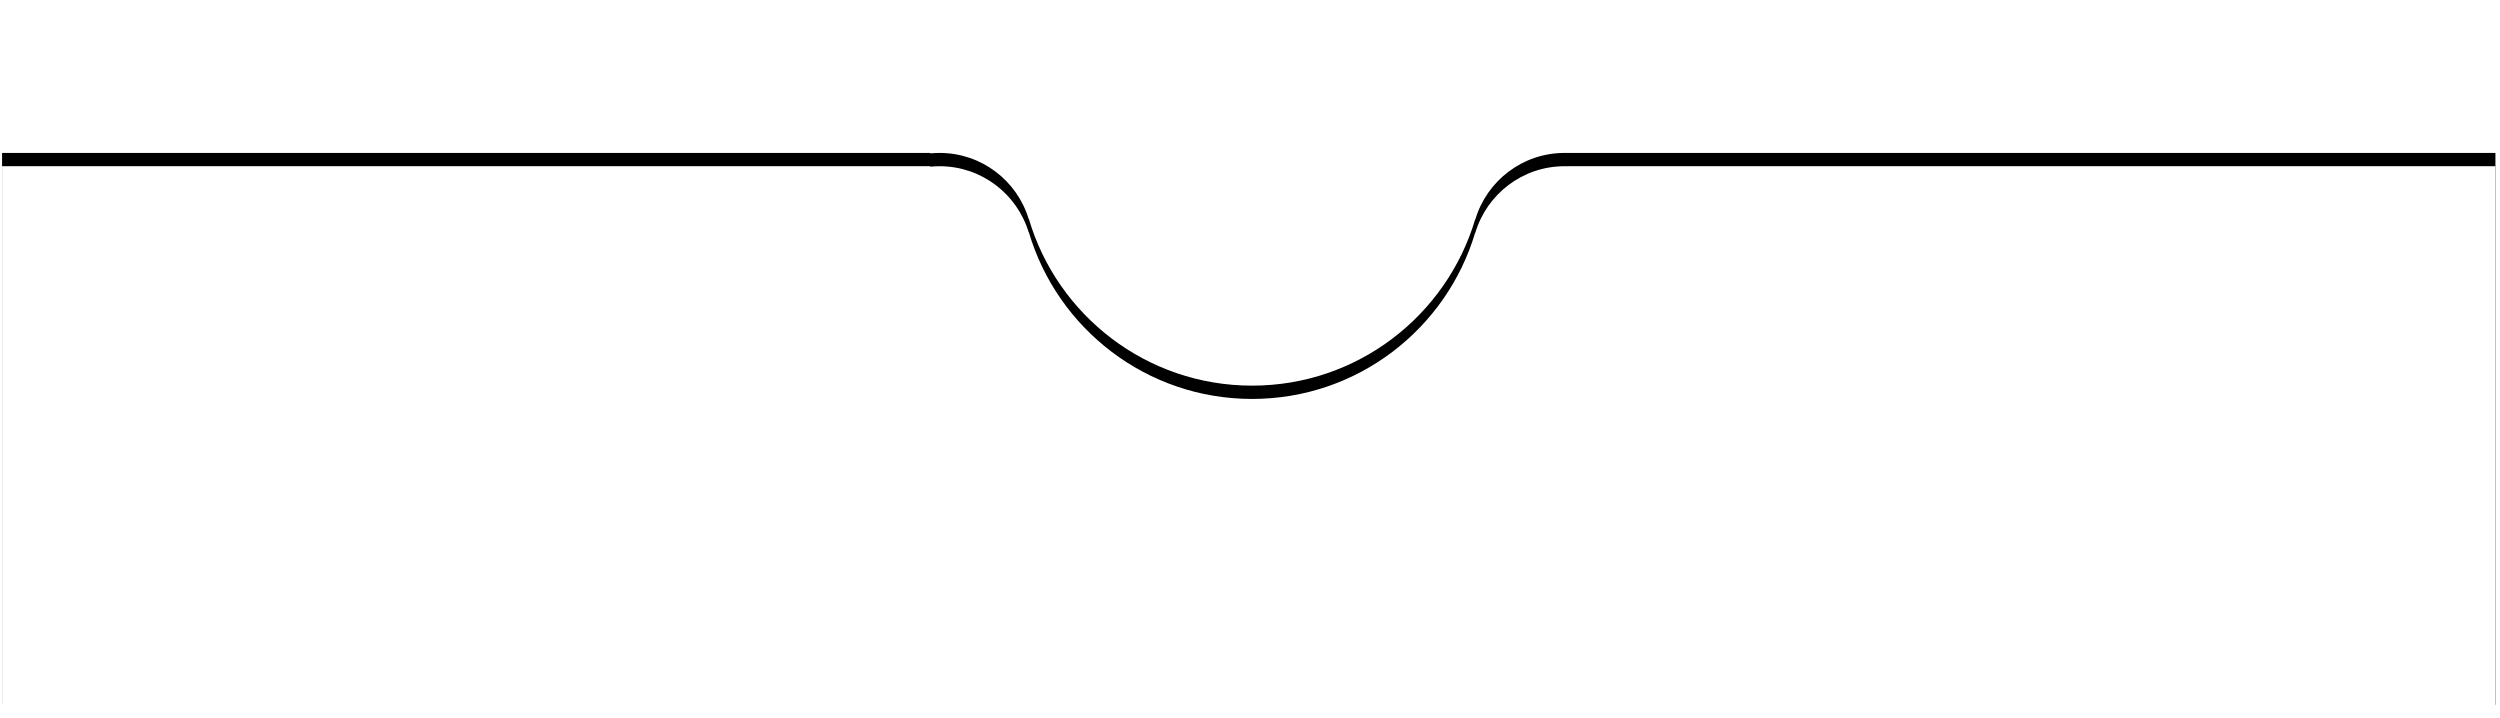 <?xml version="1.0" encoding="UTF-8"?>
<svg width="376px" height="108px" viewBox="0 0 376 108" version="1.1" xmlns="http://www.w3.org/2000/svg" xmlns:xlink="http://www.w3.org/1999/xlink">
    <!-- Generator: Sketch 52.1 (67048) - http://www.bohemiancoding.com/sketch -->
    <title>home_bar</title>
    <desc>Created with Sketch.</desc>
    <defs>
        <path d="M155.428,34.928 C159.708,49.422 173.119,60 189,60 C204.858,60 218.252,49.454 222.553,34.993 C222.562,34.993 222.572,34.994 222.582,34.994 C224.305,29.214 229.66,25 236,25 C236.14,25 236.279,25.002 236.418,25.006 C236.419,25.004 236.42,25.002 236.42,25 L376,25 L376,108 L1,108 L1,25 L140.58,25 C140.587,25.023 140.594,25.046 140.601,25.069 C141.061,25.023 141.528,25 142,25 C148.317,25 153.656,29.183 155.399,34.931 C155.409,34.93 155.419,34.929 155.428,34.928 Z" id="path-1"></path>
        <filter x="-1.9%" y="-10.8%" width="103.7%" height="116.9%" filterUnits="objectBoundingBox" id="filter-2">
            <feOffset dx="0" dy="-2" in="SourceAlpha" result="shadowOffsetOuter1"></feOffset>
            <feGaussianBlur stdDeviation="2" in="shadowOffsetOuter1" result="shadowBlurOuter1"></feGaussianBlur>
            <feColorMatrix values="0 0 0 0 0   0 0 0 0 0   0 0 0 0 0  0 0 0 0.059 0" type="matrix" in="shadowBlurOuter1"></feColorMatrix>
        </filter>
    </defs>
    <g id="Page-1" stroke="none" stroke-width="1" fill="none" fill-rule="evenodd">
        <g id="home" transform="translate(0.312, -559)">
            <g id="Bars/Tab-Bar/3-Items" transform="translate(-1, 556)">
                <g id="Combined-Shape-2" transform="translate(0, 3)">
                    <g id="home_bar">
                        <use fill="black" fill-opacity="1" filter="url(#filter-2)" xlink:href="#path-1"></use>
                        <use fill="#FFFFFF" fill-rule="evenodd" xlink:href="#path-1"></use>
                    </g>
                </g>
            </g>
        </g>
    </g>
</svg>